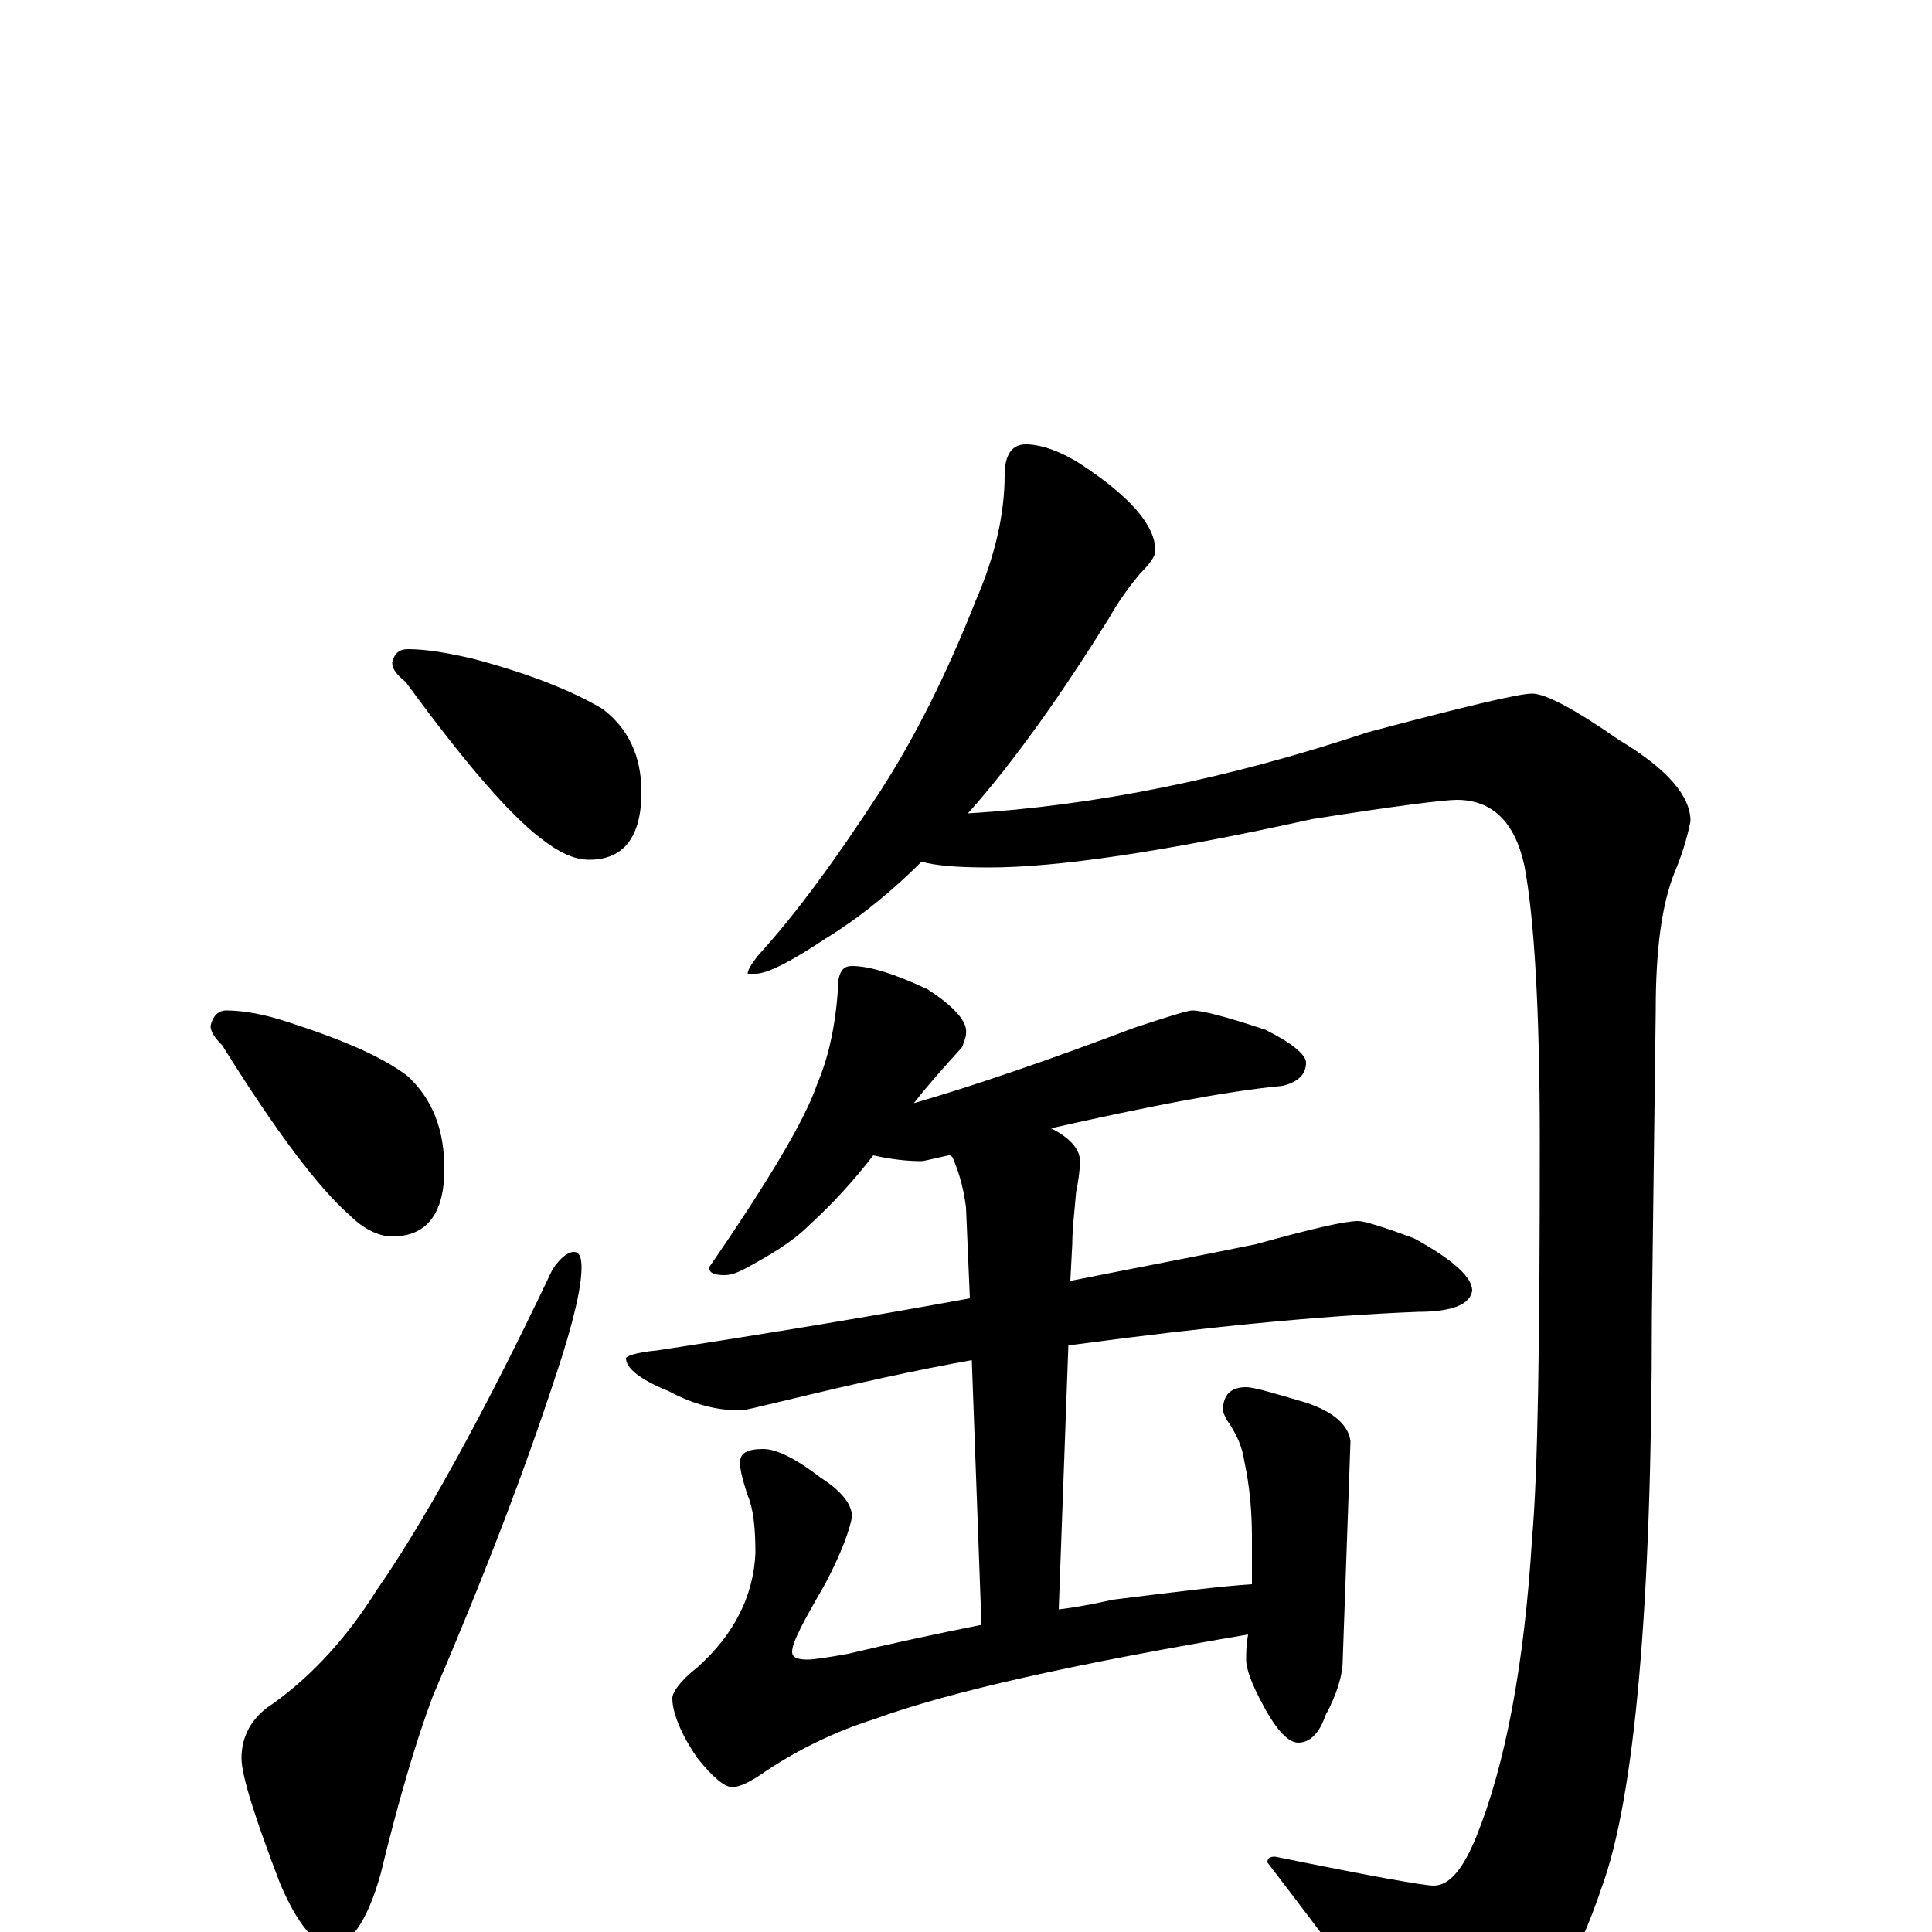 <?xml version="1.0" encoding="utf-8" ?>
<!DOCTYPE svg PUBLIC "-//W3C//DTD SVG 1.1//EN" "http://www.w3.org/Graphics/SVG/1.1/DTD/svg11.dtd">
<svg version="1.1" id="Layer_1" xmlns="http://www.w3.org/2000/svg" xmlns:xlink="http://www.w3.org/1999/xlink" x="0px" y="145px" width="1000px" height="1000px" viewBox="0 0 1000 1000" enable-background="new 0 0 1000 1000" xml:space="preserve">
<g id="Layer_1">
<path id="glyph" transform="matrix(1 0 0 -1 0 1000)" d="M211,664C221,664 232,662 245,659C275,651 297,642 312,633C325,623 332,609 332,590C332,567 323,555 305,555C297,555 289,559 280,566C263,579 240,606 210,647C205,651 203,654 203,657C204,662 207,664 211,664M117,477C126,477 137,475 149,471C177,462 198,453 211,443C224,431 230,415 230,395C230,372 221,360 203,360C196,360 188,364 181,371C165,385 143,414 115,459C111,463 109,466 109,469C110,474 113,477 117,477M297,352C300,352 301,349 301,344C301,334 297,316 288,289C272,240 251,185 224,122C215,98 206,67 197,30C190,5 181,-7 172,-7C163,-7 154,4 145,25C132,59 125,81 125,90C125,101 130,111 141,118C162,133 180,153 195,177C218,210 249,265 286,343C290,349 294,352 297,352M531,770C538,770 548,767 559,760C585,743 598,728 598,715C598,712 595,708 590,703C585,697 579,689 574,680C549,640 525,606 501,579C567,583 636,597 708,621C757,634 786,641 793,641C800,641 815,633 838,617C863,602 875,588 875,575C874,570 872,561 867,549C860,532 857,508 857,477l-2,-158C855,168 846,69 829,23C817,-13 800,-43 778,-66C768,-77 757,-82 746,-82C742,-82 735,-74 724,-57C712,-38 689,-7 656,36C656,38 657,39 660,39C709,29 737,24 742,24C750,24 757,32 764,49C779,86 789,138 793,204C796,237 797,306 797,409C797,478 794,526 789,552C784,575 772,586 754,586C748,586 723,583 679,576C602,559 547,551 512,551C495,551 484,552 477,554C462,539 445,525 427,514C409,502 397,496 391,496l-4,0C387,498 389,501 392,505C413,528 433,556 454,588C473,617 490,651 505,689C515,712 520,734 520,754C520,765 524,770 531,770M441,500C450,500 463,496 480,488C494,479 501,471 500,465C500,463 499,461 498,458C488,447 480,438 473,429C504,438 542,451 587,468C605,474 615,477 617,477C622,477 634,474 655,467C669,460 676,454 676,450C676,444 672,440 664,438C633,435 593,427 544,416C554,411 559,405 559,399C559,394 558,388 557,383C556,372 555,363 555,356l-1,-19C589,344 621,350 650,356C679,364 696,368 703,368C706,368 716,365 732,359C752,348 762,339 762,332C761,325 752,321 734,321C683,319 623,313 556,304C555,304 554,304 553,304l-5,-137C557,168 567,170 576,172C608,176 632,179 648,180C648,188 648,196 648,204C648,217 647,230 644,244C643,251 640,258 635,265C634,267 633,269 633,270C633,278 637,282 645,282C649,282 659,279 676,274C691,269 698,262 699,254l-4,-113C695,133 692,123 686,112C683,103 678,98 672,98C667,98 661,104 654,117C648,128 645,136 645,141C645,144 645,148 646,154C558,139 493,125 452,110C433,104 414,95 396,83C389,78 383,75 379,75C375,75 369,80 361,90C352,103 348,114 348,121C348,124 352,130 361,137C380,154 390,174 391,196C391,209 390,219 387,226C384,235 383,240 383,243C383,248 387,250 395,250C402,250 412,245 425,235C436,228 441,221 441,215C440,209 436,197 427,180C416,161 410,150 410,145C410,142 413,141 418,141C421,141 428,142 439,144C460,149 483,154 508,159l-5,137C475,291 443,284 406,275C393,272 386,270 383,270C371,270 359,273 346,280C331,286 324,292 324,297C324,298 329,300 340,301C399,310 453,319 502,328l-2,47C499,383 497,392 493,401C492,402 492,402 491,402C482,400 478,399 477,399C469,399 461,400 452,402C442,389 431,377 419,366C410,357 398,350 385,343C381,341 378,340 375,340C370,340 367,341 367,344C398,389 417,421 423,439C429,453 433,471 434,493C435,498 437,500 441,500z"/>
</g>
</svg>
